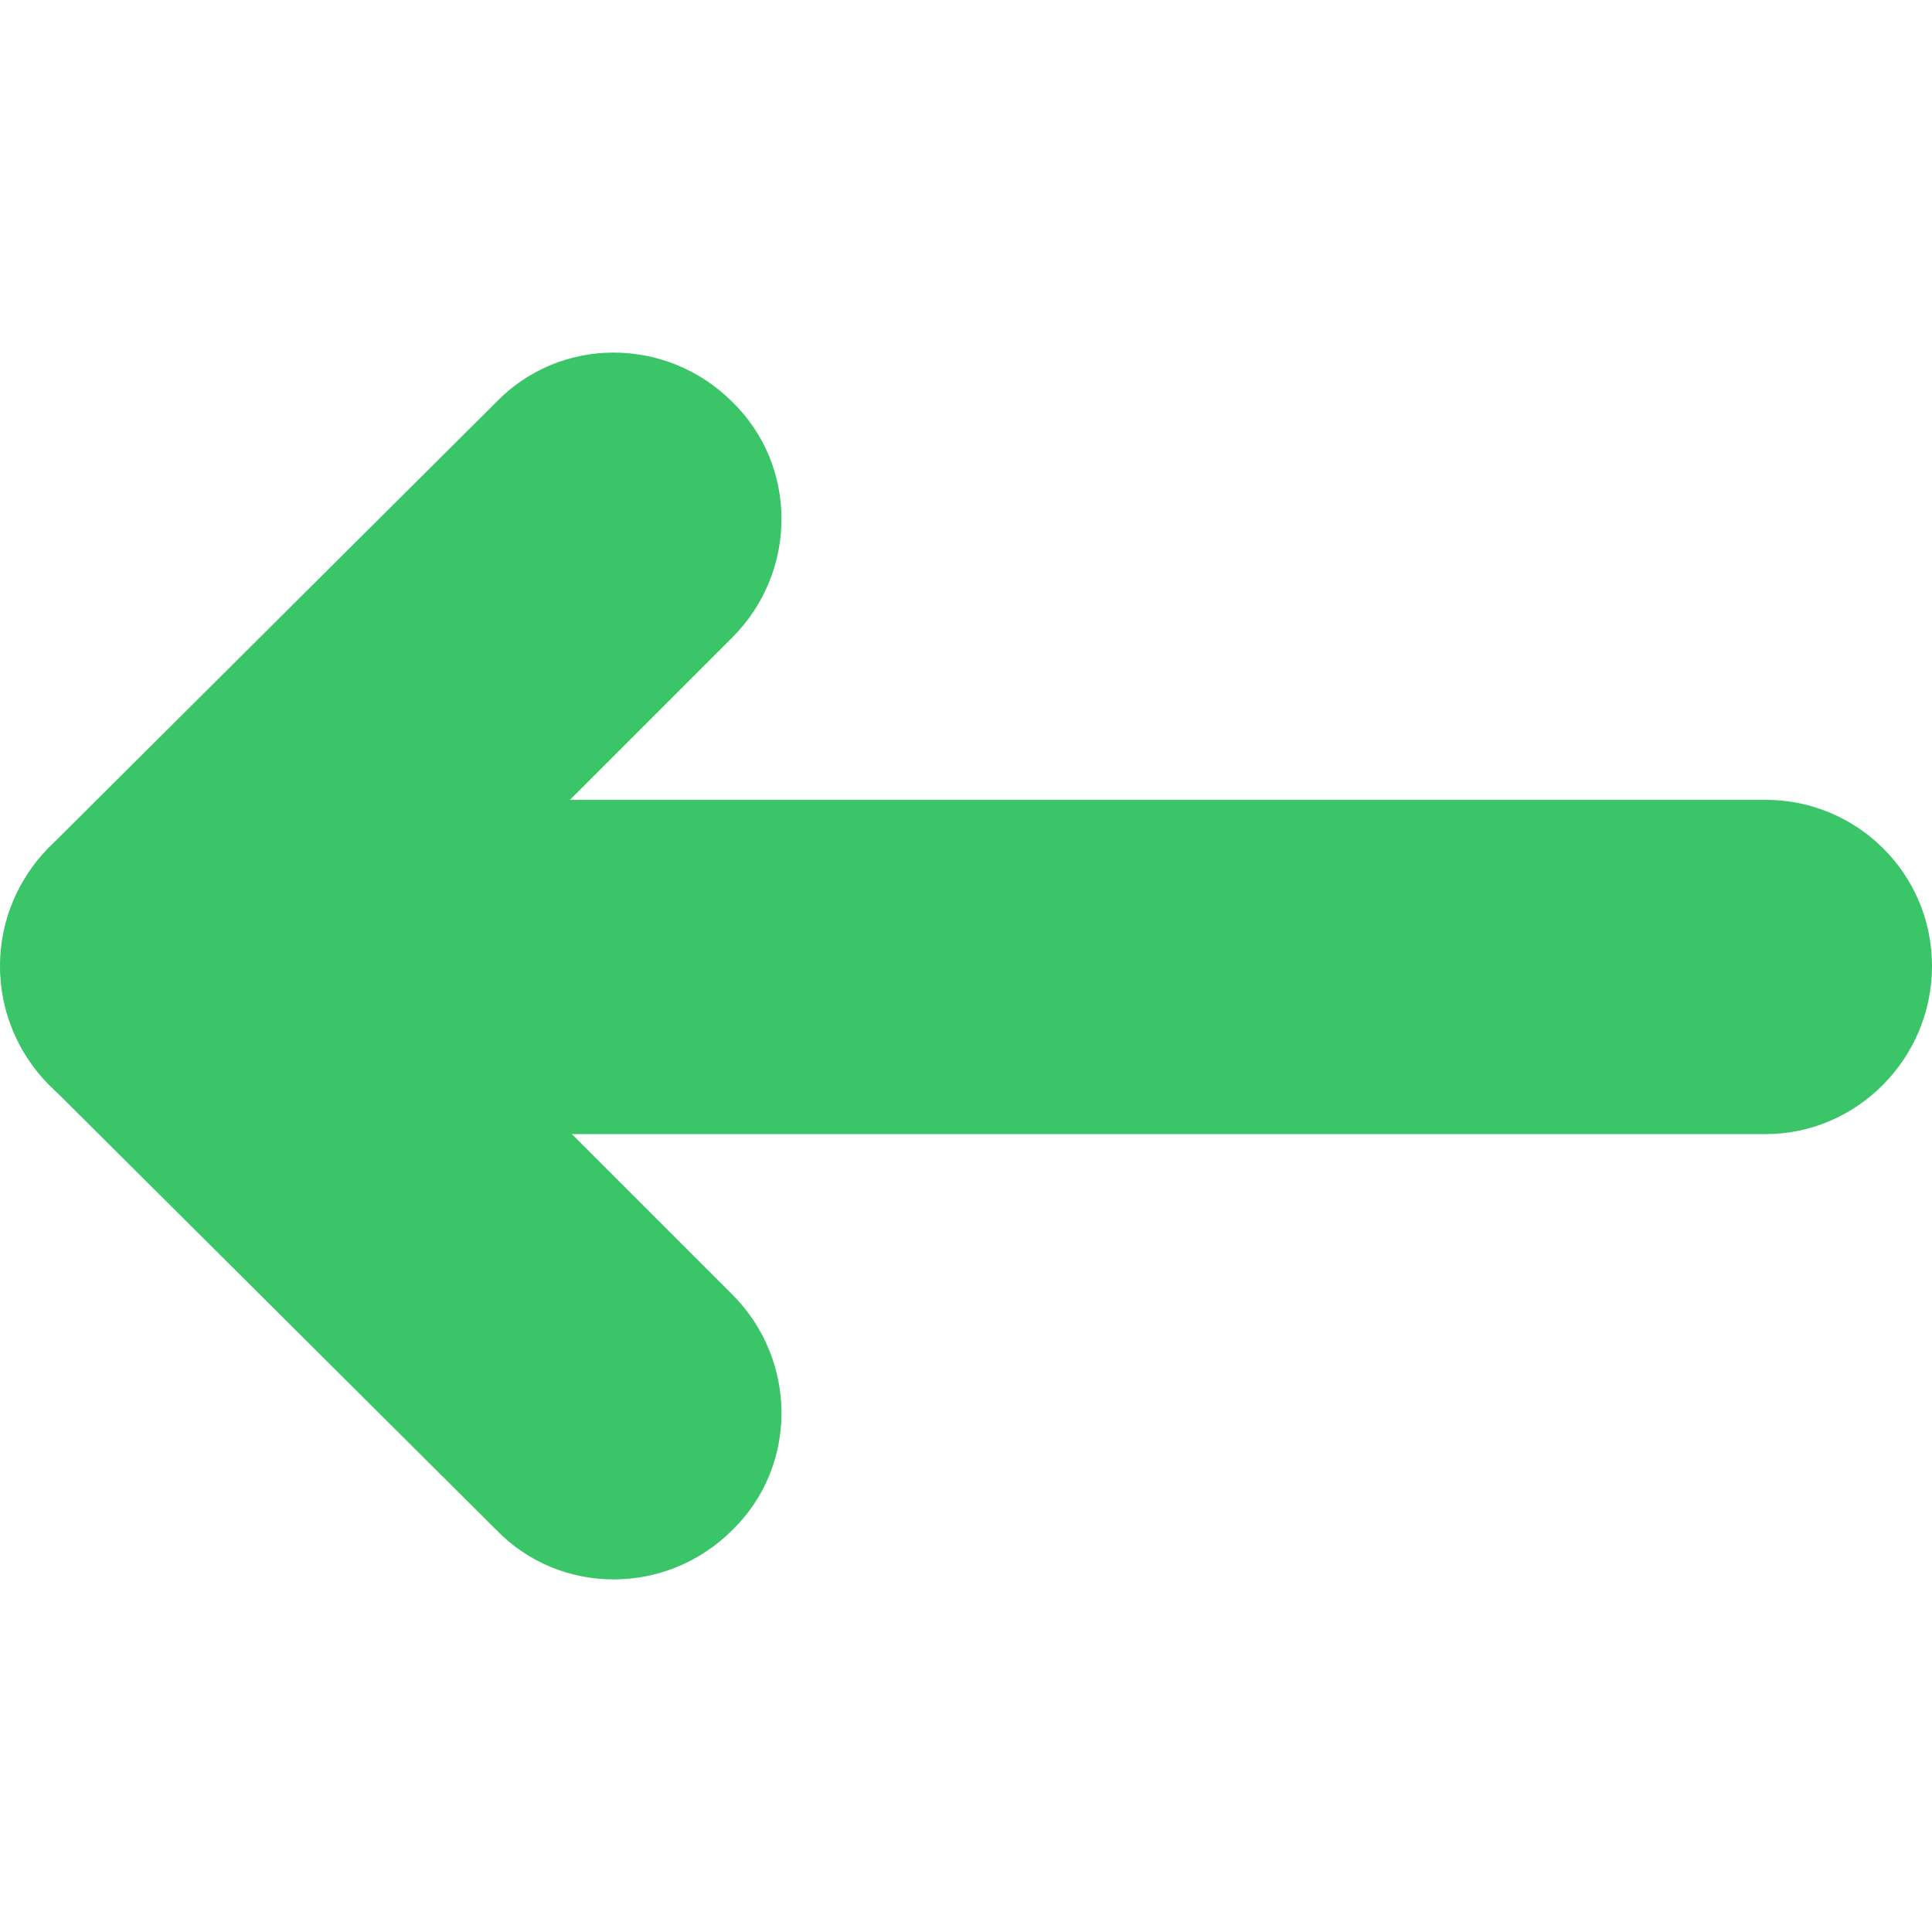 <svg version="1.2" xmlns="http://www.w3.org/2000/svg" viewBox="0 0 100 100" width="100" height="100">
	<title>back</title>
	<defs>
		<clipPath clipPathUnits="userSpaceOnUse" id="cp1">
			<path d="m0 0h100v100h-100z"/>
		</clipPath>
	</defs>
	<style>
		.s0 { fill: #3ac568 } 
	</style>
	<g id="Clip-Path" clip-path="url(#cp1)">
		<g>
			<path class="s0" d="m2.5 43.9l23.2-23.1c3.3-3.4 8.8-3.4 12.2 0 3.4 3.3 3.4 8.8 0 12.2l-23.1 23.1c-3.4 3.4-8.9 3.4-12.3 0-3.3-3.4-3.3-8.8 0-12.2z"/>
			<path class="s0" d="m8.6 41.4h82.8c4.7 0 8.6 3.8 8.6 8.6 0 4.8-3.9 8.7-8.6 8.7h-82.8c-4.7 0-8.6-3.9-8.6-8.7 0-4.8 3.9-8.6 8.6-8.6z"/>
			<path class="s0" d="m14.8 43.9l23.1 23.1c3.4 3.4 3.4 8.9 0 12.2-3.4 3.4-8.9 3.4-12.2 0l-23.2-23.1c-3.3-3.4-3.3-8.8 0-12.2 3.4-3.4 8.9-3.4 12.3 0z"/>
		</g>
	</g>
</svg>